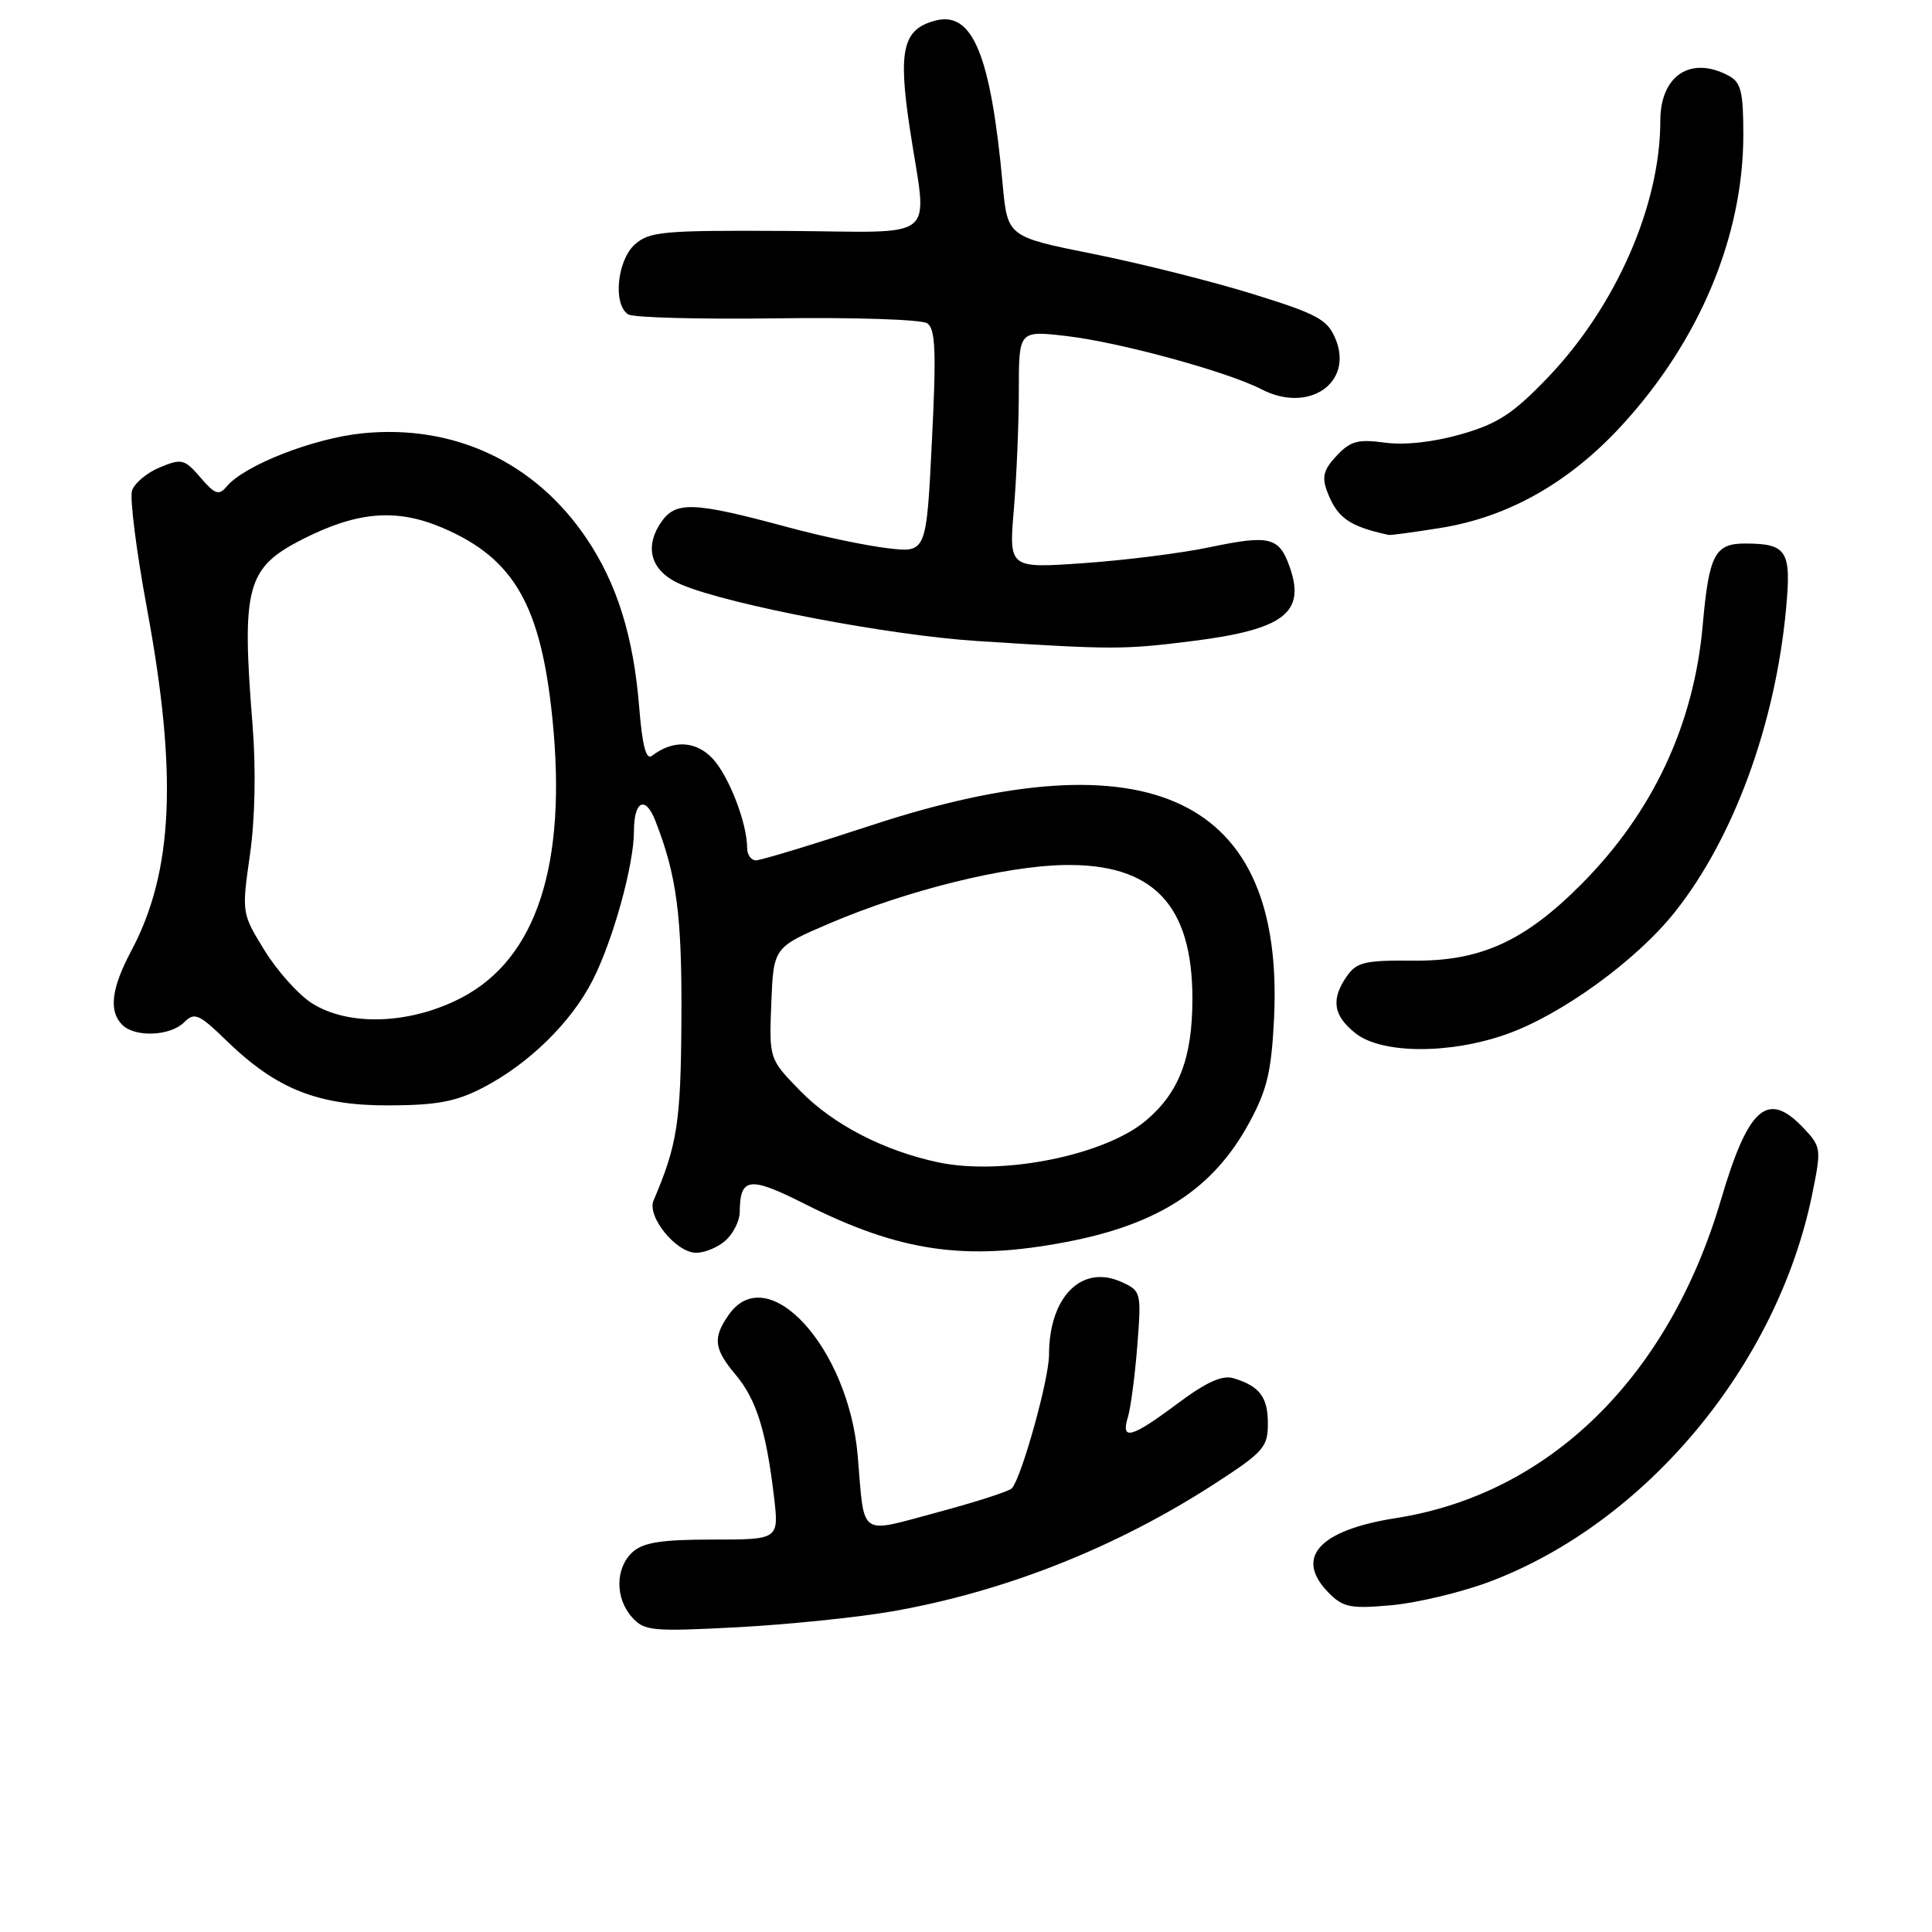 <?xml version="1.0" encoding="UTF-8" standalone="no"?>
<!DOCTYPE svg PUBLIC "-//W3C//DTD SVG 1.1//EN" "http://www.w3.org/Graphics/SVG/1.1/DTD/svg11.dtd" >
<svg xmlns="http://www.w3.org/2000/svg" xmlns:xlink="http://www.w3.org/1999/xlink" version="1.1" viewBox="0 0 256 256">
 <g >
 <path fill="currentColor"
d=" M 118.19 213.52 C 133.12 210.91 147.82 205.09 160.91 196.63 C 167.41 192.42 168.00 191.76 168.00 188.64 C 168.00 185.11 166.92 183.68 163.44 182.62 C 161.97 182.17 159.84 183.13 156.01 185.99 C 149.88 190.57 148.48 190.94 149.46 187.75 C 149.83 186.51 150.39 182.25 150.70 178.29 C 151.25 171.24 151.20 171.05 148.63 169.88 C 143.34 167.47 139.00 171.82 139.00 179.54 C 139.00 182.73 135.41 195.63 134.09 197.20 C 133.76 197.59 129.33 199.02 124.25 200.38 C 113.65 203.22 114.58 203.87 113.65 192.89 C 112.43 178.54 101.72 166.85 96.56 174.22 C 94.42 177.27 94.59 178.73 97.47 182.15 C 100.20 185.39 101.52 189.57 102.55 198.25 C 103.23 204.00 103.23 204.00 94.44 204.00 C 87.67 204.00 85.24 204.38 83.83 205.65 C 81.52 207.75 81.48 211.76 83.75 214.30 C 85.37 216.11 86.40 216.21 97.69 215.62 C 104.40 215.26 113.62 214.32 118.19 213.52 Z  M 197.37 209.59 C 218.10 201.78 235.48 180.92 240.12 158.27 C 241.35 152.24 241.32 151.96 239.02 149.52 C 234.23 144.42 231.68 146.61 228.03 159.00 C 221.10 182.50 205.31 197.96 185.00 201.15 C 174.70 202.76 171.43 206.43 176.13 211.13 C 178.00 213.00 179.02 213.19 184.47 212.69 C 187.88 212.37 193.69 210.97 197.37 209.59 Z  M 96.17 164.35 C 97.18 163.43 98.01 161.75 98.02 160.60 C 98.05 155.99 99.30 155.83 106.56 159.49 C 119.21 165.87 127.88 167.14 141.34 164.56 C 153.53 162.23 160.77 157.52 165.50 148.82 C 167.90 144.42 168.47 142.02 168.82 134.90 C 170.22 105.72 152.42 97.21 115.42 109.37 C 107.67 111.92 100.81 114.00 100.17 114.00 C 99.53 114.00 99.00 113.26 99.00 112.37 C 99.00 109.08 96.60 102.87 94.44 100.53 C 92.23 98.15 89.16 98.00 86.39 100.15 C 85.62 100.75 85.11 98.83 84.70 93.75 C 83.95 84.36 81.77 77.37 77.74 71.38 C 70.93 61.25 60.21 56.21 48.08 57.41 C 41.55 58.06 32.36 61.65 30.02 64.48 C 29.01 65.69 28.48 65.51 26.56 63.27 C 24.45 60.82 24.07 60.73 21.18 61.93 C 19.47 62.63 17.81 64.03 17.49 65.02 C 17.18 66.01 18.07 73.05 19.48 80.66 C 23.55 102.62 22.96 115.53 17.40 125.98 C 14.75 130.96 14.38 133.98 16.20 135.80 C 17.89 137.49 22.56 137.29 24.39 135.47 C 25.77 134.09 26.34 134.33 30.02 137.90 C 36.62 144.31 42.12 146.50 51.50 146.47 C 57.89 146.45 60.41 145.98 64.00 144.12 C 70.04 140.99 75.67 135.49 78.51 129.93 C 81.21 124.66 84.00 114.61 84.00 110.16 C 84.00 106.11 85.51 105.36 86.84 108.76 C 89.68 116.04 90.37 121.31 90.29 135.00 C 90.22 148.70 89.75 151.70 86.60 159.07 C 85.69 161.20 89.60 166.00 92.24 166.00 C 93.40 166.00 95.17 165.26 96.17 164.35 Z  M 199.56 137.06 C 206.85 134.50 216.81 127.29 221.92 120.86 C 229.70 111.09 235.24 95.98 236.66 80.69 C 237.38 72.98 236.80 72.04 231.29 72.02 C 227.23 72.00 226.45 73.47 225.62 82.83 C 224.45 96.05 219.00 107.67 209.50 117.20 C 201.99 124.74 196.14 127.39 187.23 127.29 C 180.91 127.23 179.77 127.49 178.48 129.33 C 176.32 132.41 176.65 134.58 179.63 136.93 C 183.10 139.65 192.03 139.71 199.56 137.06 Z  M 157.94 84.95 C 170.08 83.43 173.02 81.21 170.91 75.18 C 169.51 71.15 168.26 70.84 160.29 72.51 C 156.55 73.30 149.04 74.24 143.59 74.62 C 133.68 75.31 133.68 75.31 134.34 67.50 C 134.70 63.21 135.00 56.12 135.00 51.75 C 135.00 43.80 135.00 43.80 141.25 44.52 C 148.26 45.32 162.63 49.24 167.17 51.59 C 173.41 54.82 179.38 50.74 176.96 44.90 C 175.90 42.34 174.57 41.61 166.04 38.97 C 160.71 37.31 151.20 34.92 144.92 33.66 C 133.50 31.37 133.50 31.37 132.86 24.43 C 131.28 7.26 128.88 1.43 123.94 2.73 C 119.64 3.85 118.98 6.60 120.55 17.00 C 122.87 32.37 124.86 30.72 104.11 30.60 C 87.85 30.51 86.04 30.67 84.11 32.40 C 81.75 34.54 81.20 40.38 83.25 41.66 C 83.94 42.09 92.83 42.32 103.00 42.18 C 113.17 42.04 122.11 42.33 122.86 42.84 C 123.96 43.58 124.08 46.56 123.48 58.50 C 122.75 73.25 122.75 73.25 117.61 72.64 C 114.78 72.31 108.87 71.07 104.48 69.88 C 91.70 66.43 89.47 66.36 87.50 69.35 C 85.29 72.74 86.37 75.84 90.35 77.49 C 96.84 80.19 117.91 84.20 129.50 84.94 C 147.45 86.09 148.85 86.09 157.94 84.95 Z  M 190.97 69.94 C 199.94 68.48 208.00 63.90 214.96 56.30 C 225.23 45.09 231.00 31.26 231.00 17.83 C 231.00 12.17 230.69 10.90 229.07 10.04 C 224.03 7.34 220.00 10.00 220.00 16.02 C 220.00 27.20 214.11 40.62 205.06 50.06 C 200.48 54.83 198.46 56.15 193.60 57.54 C 189.93 58.59 186.11 59.01 183.49 58.65 C 179.95 58.17 178.93 58.44 177.11 60.39 C 175.38 62.23 175.12 63.19 175.86 65.14 C 177.19 68.63 178.77 69.74 184.00 70.88 C 184.28 70.94 187.41 70.51 190.97 69.94 Z  M 124.34 154.02 C 117.16 152.50 110.45 149.04 106.10 144.61 C 101.91 140.33 101.91 140.33 102.20 132.92 C 102.50 125.52 102.50 125.52 110.00 122.32 C 120.18 117.98 133.15 114.76 141.00 114.62 C 152.77 114.41 158.00 119.86 158.00 132.33 C 158.00 140.17 156.24 144.78 151.83 148.49 C 146.36 153.09 132.83 155.81 124.34 154.02 Z  M 41.29 132.91 C 39.53 131.78 36.72 128.64 35.05 125.93 C 32.03 121.02 32.02 120.98 33.12 113.25 C 33.80 108.47 33.93 101.86 33.46 96.00 C 31.99 77.69 32.67 75.22 40.15 71.42 C 47.41 67.75 52.59 67.34 58.71 69.97 C 68.13 74.02 71.68 80.23 73.20 95.25 C 75.16 114.57 71.09 127.03 61.14 132.21 C 54.34 135.75 46.17 136.03 41.29 132.91 Z "/>
</g>
</svg>